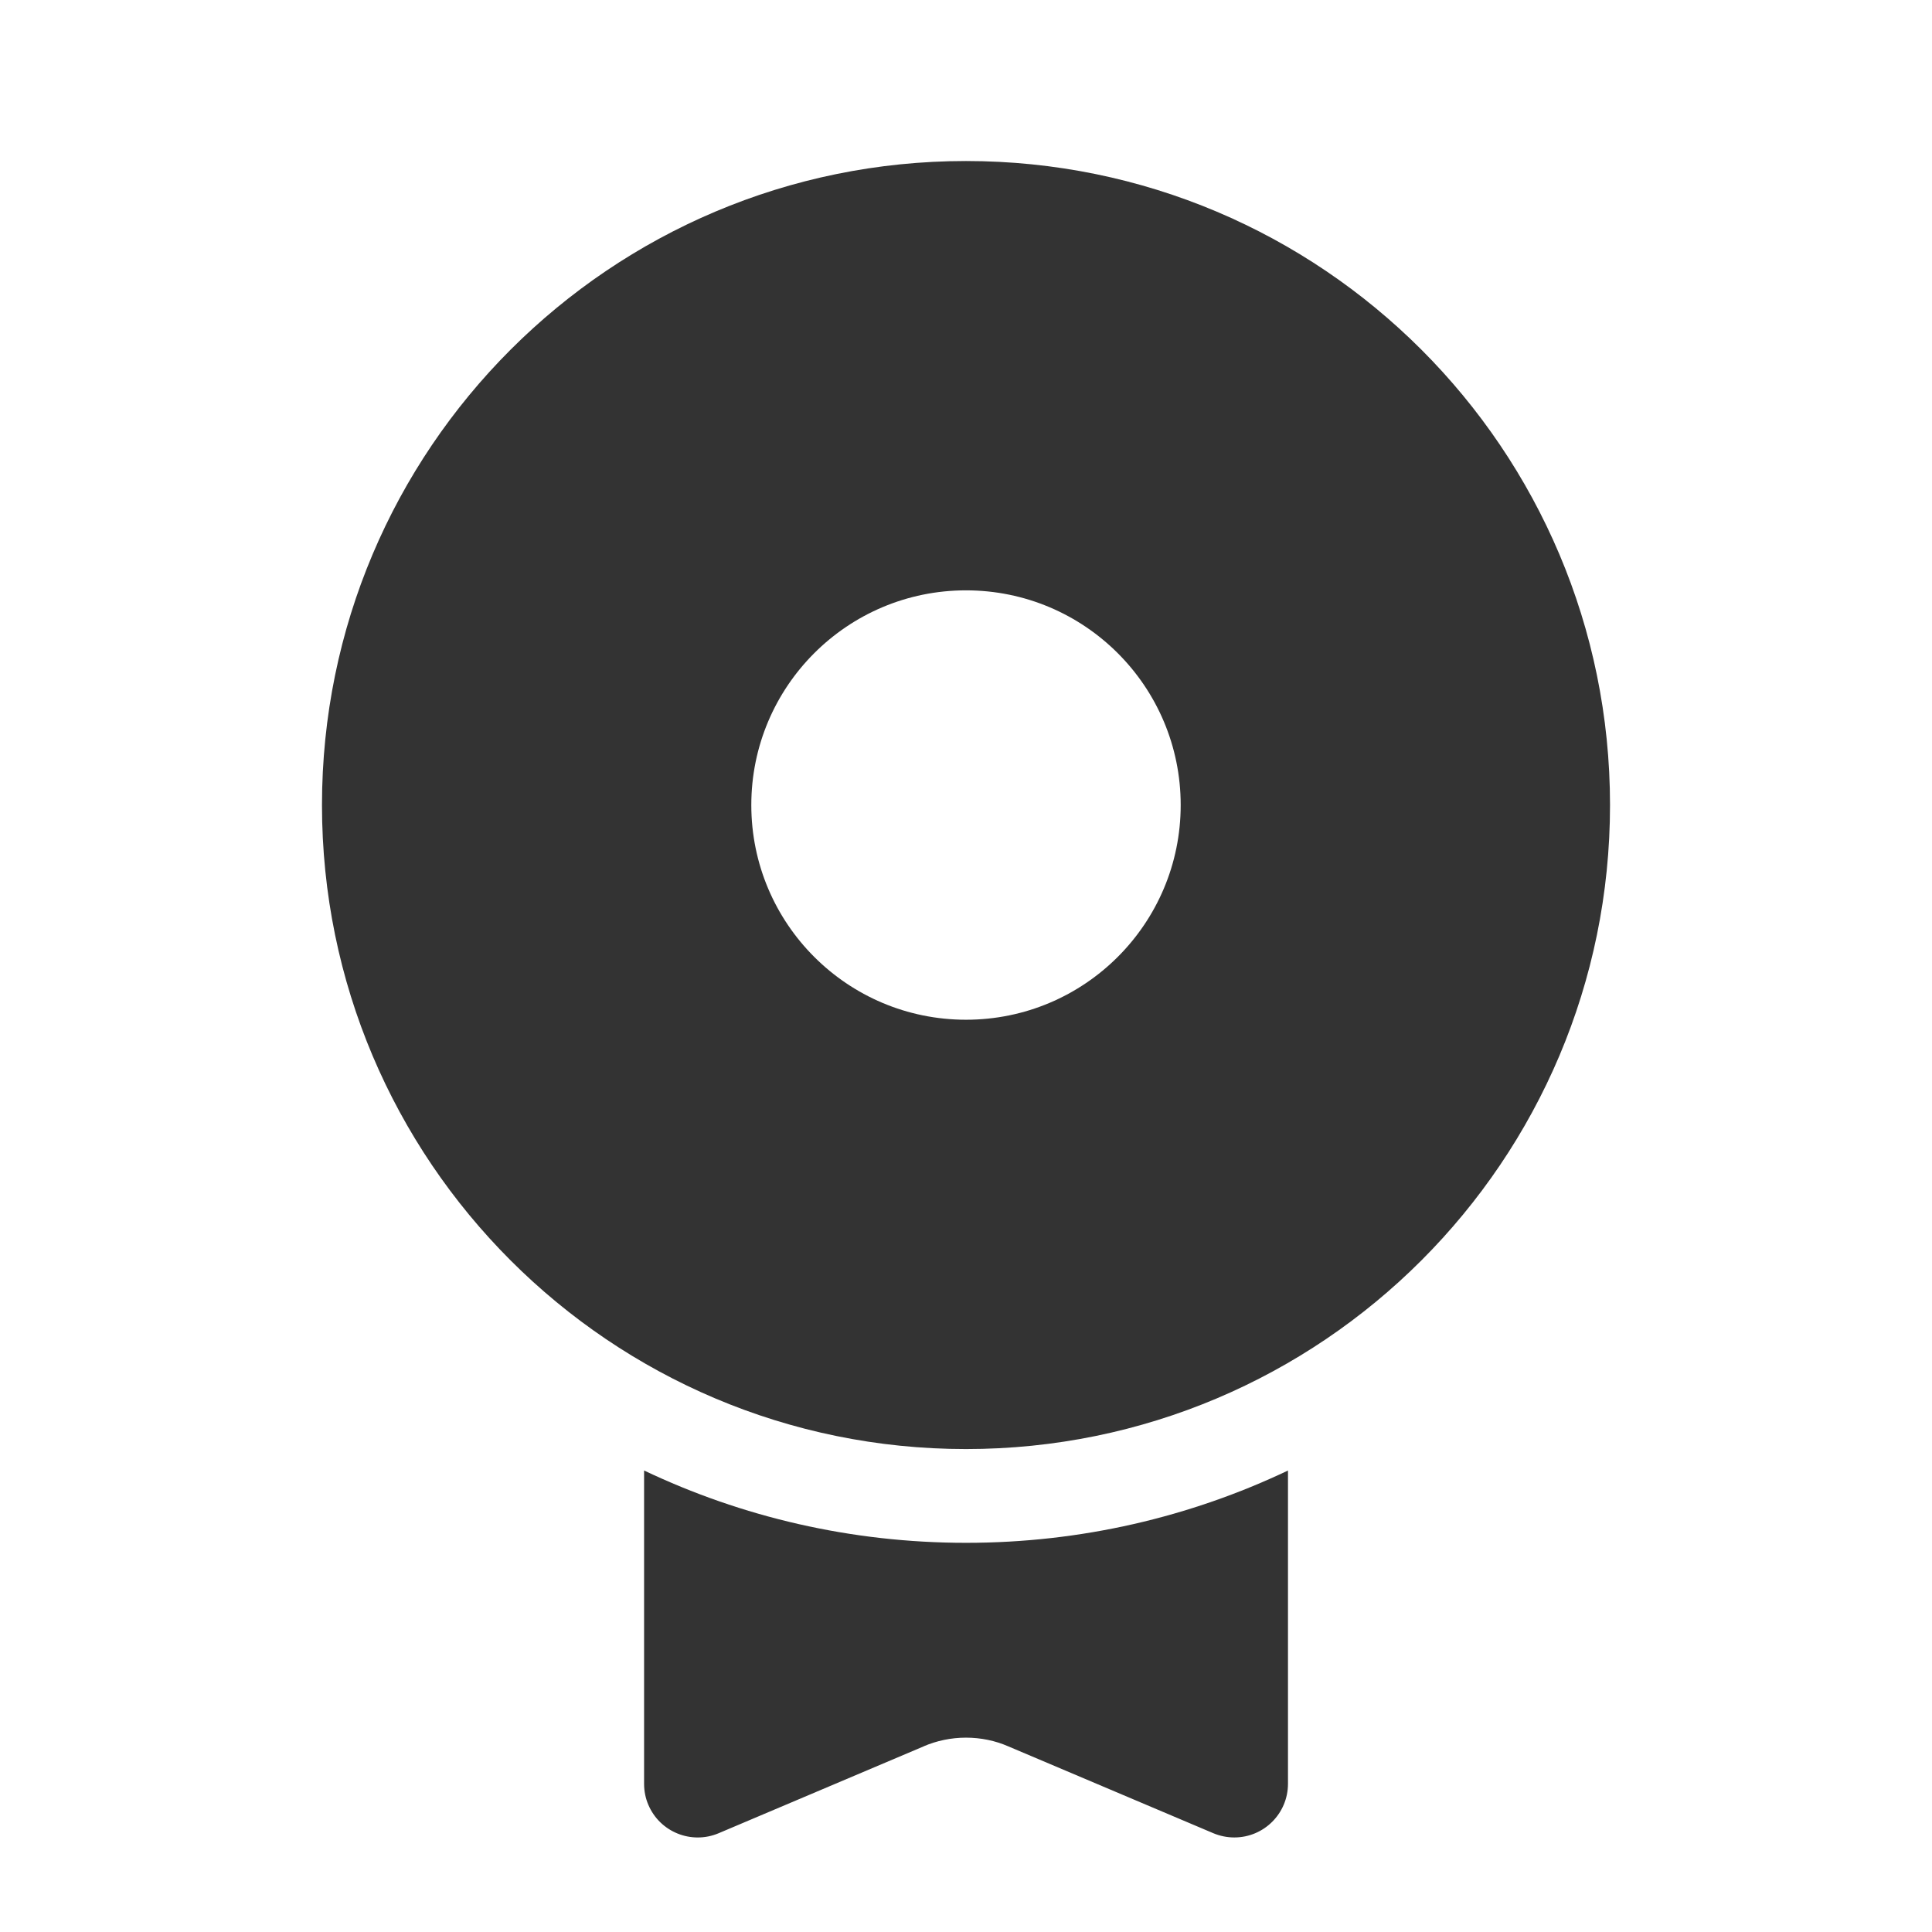 <svg xmlns="http://www.w3.org/2000/svg" xmlns:xlink="http://www.w3.org/1999/xlink" viewBox="0 0 32 32" width="24" height="24" style="" filter="none">
    
    <g>
    <path d="M21.333 24.356v5.189c0 0.491-0.398 0.889-0.889 0.889-0.119 0-0.237-0.024-0.347-0.070l-3.404-1.442c-0.205-0.089-0.443-0.141-0.693-0.141s-0.489 0.052-0.705 0.145l0.012-0.004-3.404 1.442c-0.452 0.191-0.974-0.020-1.165-0.472-0.044-0.102-0.070-0.221-0.070-0.347 0 0 0 0 0-0v0-5.189c1.616 0.768 3.425 1.198 5.333 1.198s3.717-0.43 5.333-1.198zM16 2.667c5.891 0 10.667 4.776 10.667 10.667s-4.776 10.667-10.667 10.667c-5.891 0-10.667-4.776-10.667-10.667s4.776-10.667 10.667-10.667zM16 9.778c-1.964 0-3.556 1.592-3.556 3.556s1.592 3.556 3.556 3.556 3.556-1.592 3.556-3.556-1.592-3.556-3.556-3.556z" fill="rgba(51,51,51,1)"></path>
    </g>
  </svg>